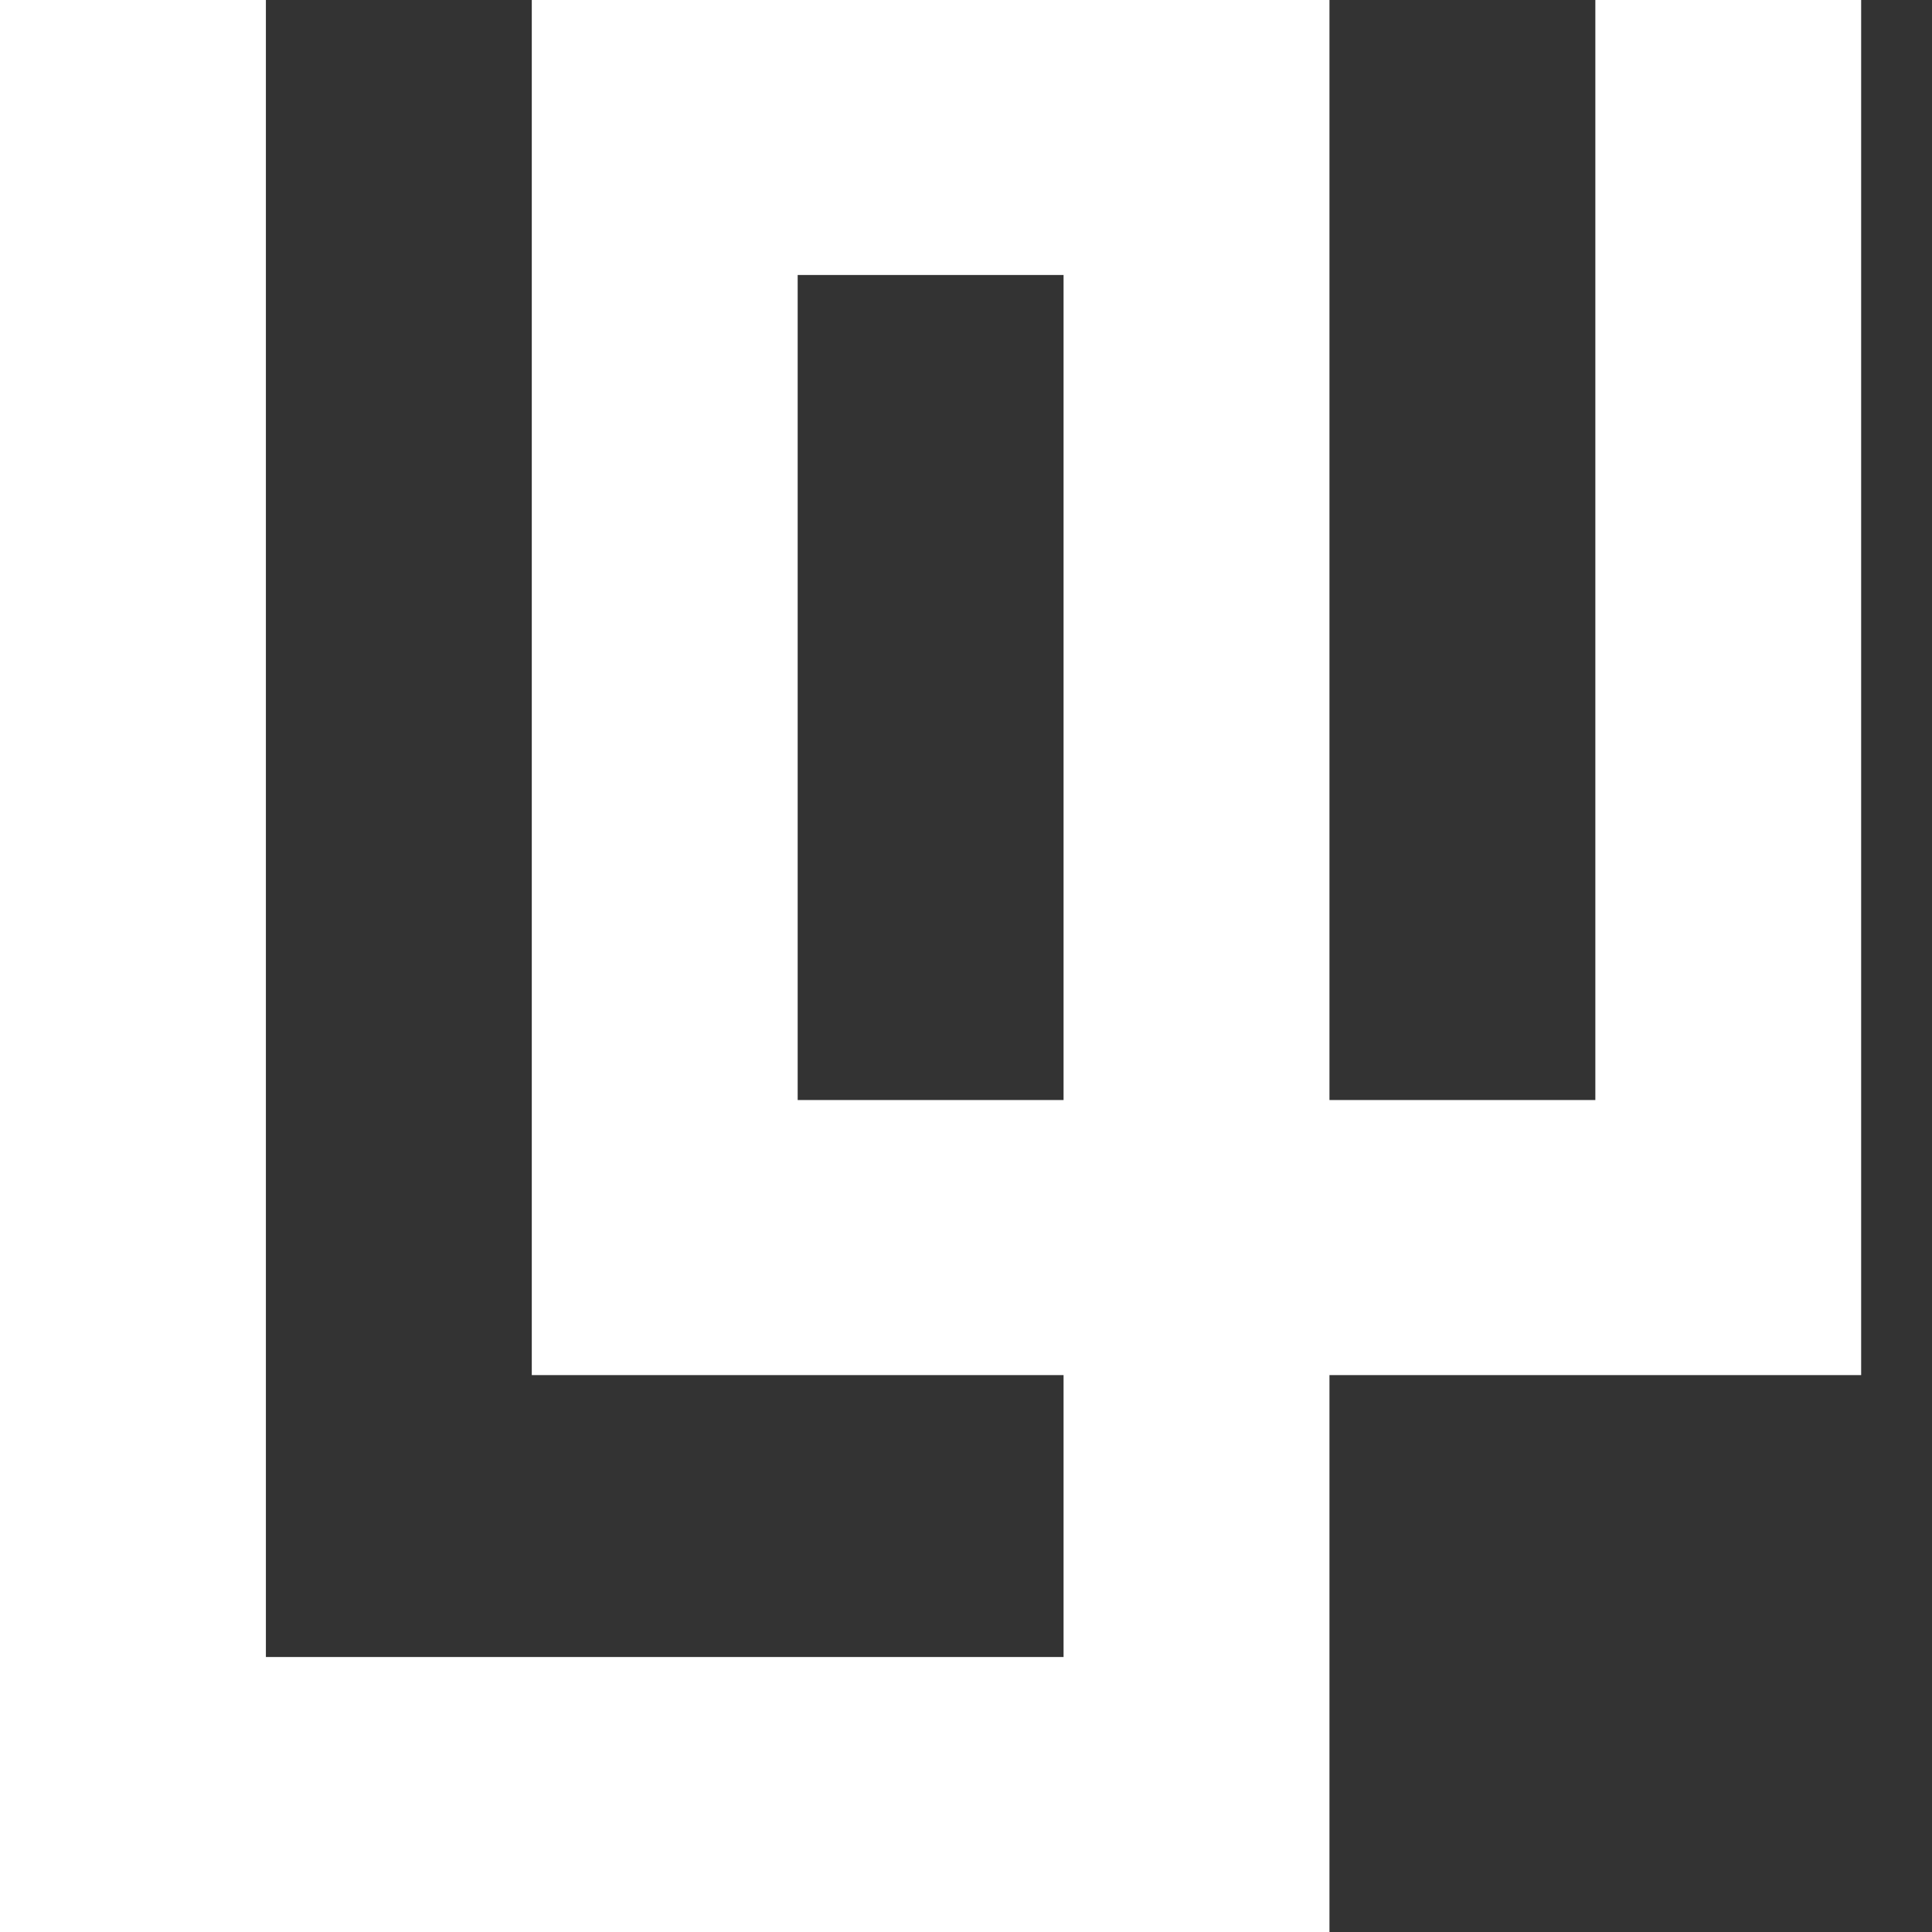 <svg width="24" height="24" viewBox="0 0 24 24" fill="none" xmlns="http://www.w3.org/2000/svg">
<rect x="0" y="0" width="24" height="24" fill="#333333" stroke="none"/>
<path id="Vector" fill-rule="evenodd" clip-rule="evenodd" d="M16.515 3.416V4.48003e-07H13.212H9.909L6.606 0V3.416V13.665V17.082H9.909H13.212V20.584H3.303V4.48003e-07H0V20.584V24H3.303H13.212H16.515V20.584V17.082H19.818H23.12V13.665V4.48003e-07H19.818V13.665H16.515V3.416ZM9.909 3.416V13.665H13.212V3.416H9.909Z" fill="white"/>
</svg>
